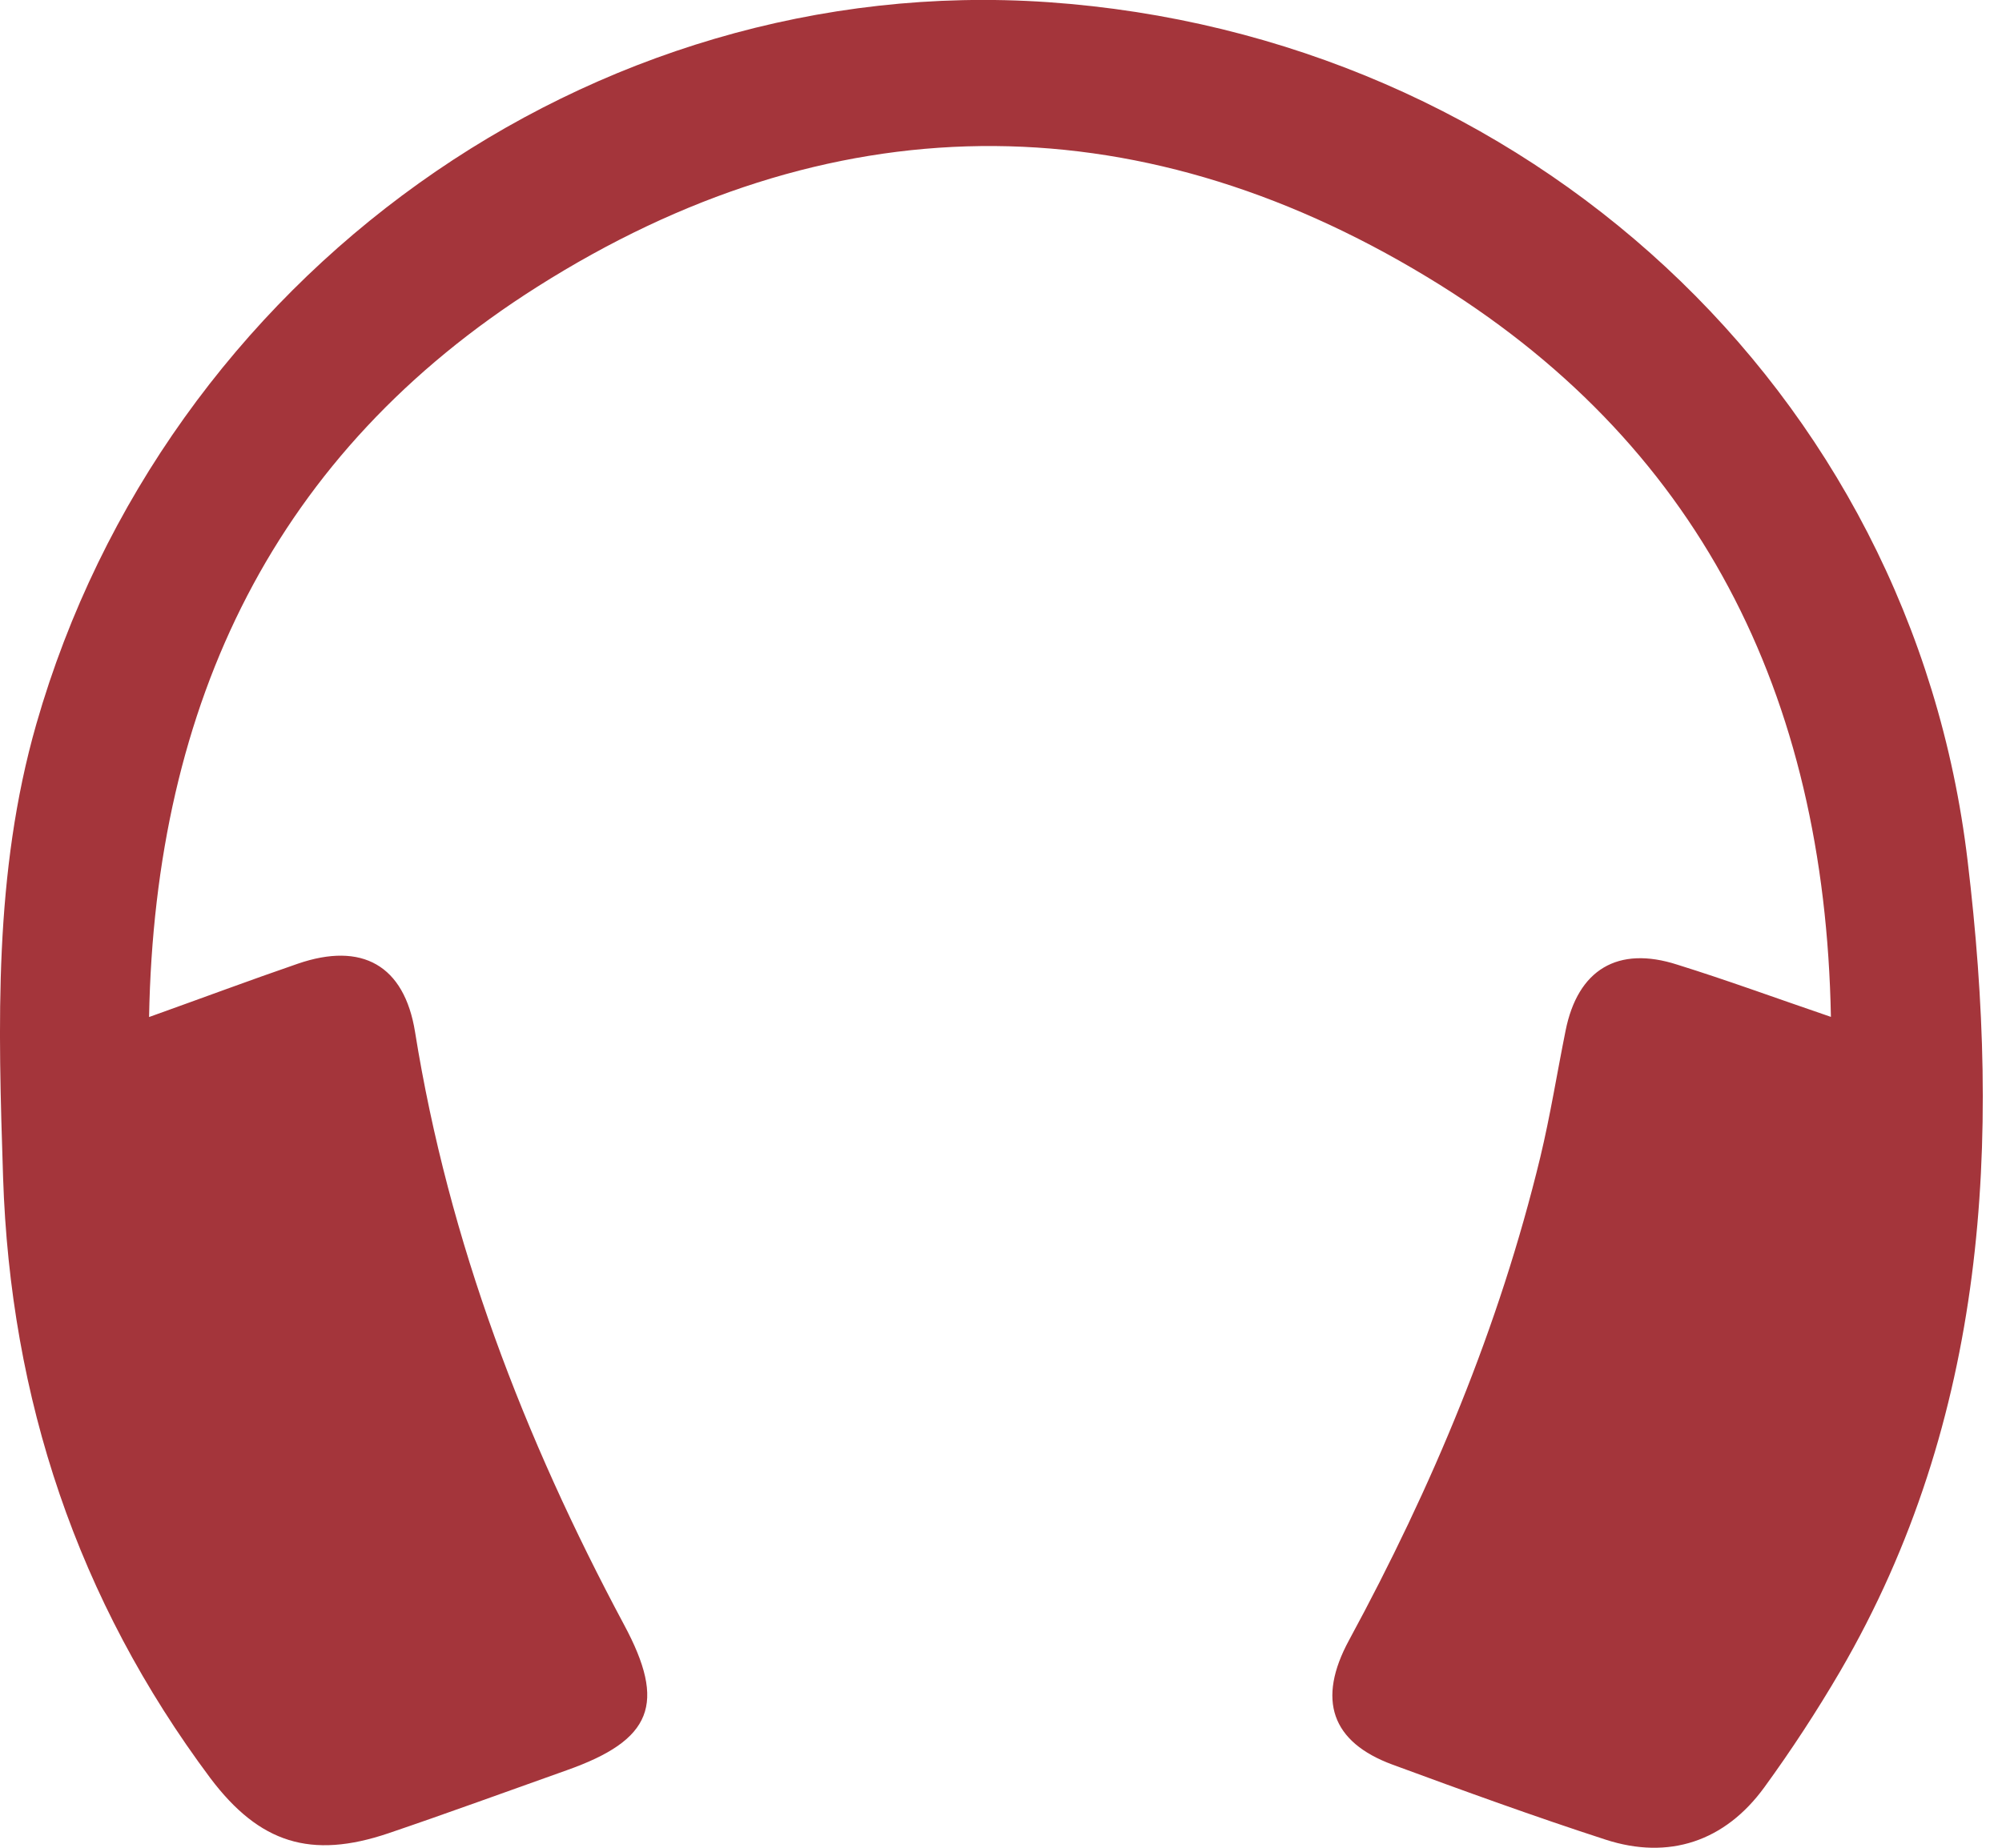 <svg width="13" height="12" viewBox="0 0 13 12" fill="none" xmlns="http://www.w3.org/2000/svg">
<path d="M11.948 10.856C11.797 11.114 11.633 11.365 11.457 11.607C11.201 11.959 10.837 12.081 10.425 11.947C9.96 11.796 9.501 11.629 9.042 11.46C8.646 11.314 8.55 11.039 8.76 10.652C9.3 9.656 9.735 8.619 10.002 7.515C10.067 7.244 10.111 6.967 10.166 6.694C10.245 6.297 10.505 6.14 10.892 6.265C11.213 6.365 11.529 6.481 11.889 6.604C11.85 4.505 11.029 2.864 9.267 1.799C7.356 0.642 5.376 0.667 3.488 1.863C1.79 2.938 1.006 4.556 0.968 6.605C1.32 6.479 1.625 6.365 1.933 6.259C2.351 6.115 2.625 6.269 2.695 6.701C2.914 8.068 3.403 9.338 4.052 10.551C4.329 11.066 4.236 11.3 3.679 11.497C3.293 11.634 2.908 11.775 2.522 11.906C2.019 12.076 1.685 11.971 1.366 11.548C0.502 10.391 0.067 9.084 0.02 7.646C-0.012 6.658 -0.042 5.672 0.236 4.702C1.071 1.791 3.837 -0.19 6.804 0.014C9.903 0.228 12.415 2.529 12.777 5.593C12.994 7.407 12.907 9.21 11.948 10.856Z" fill="#A4353B"/>
</svg>
